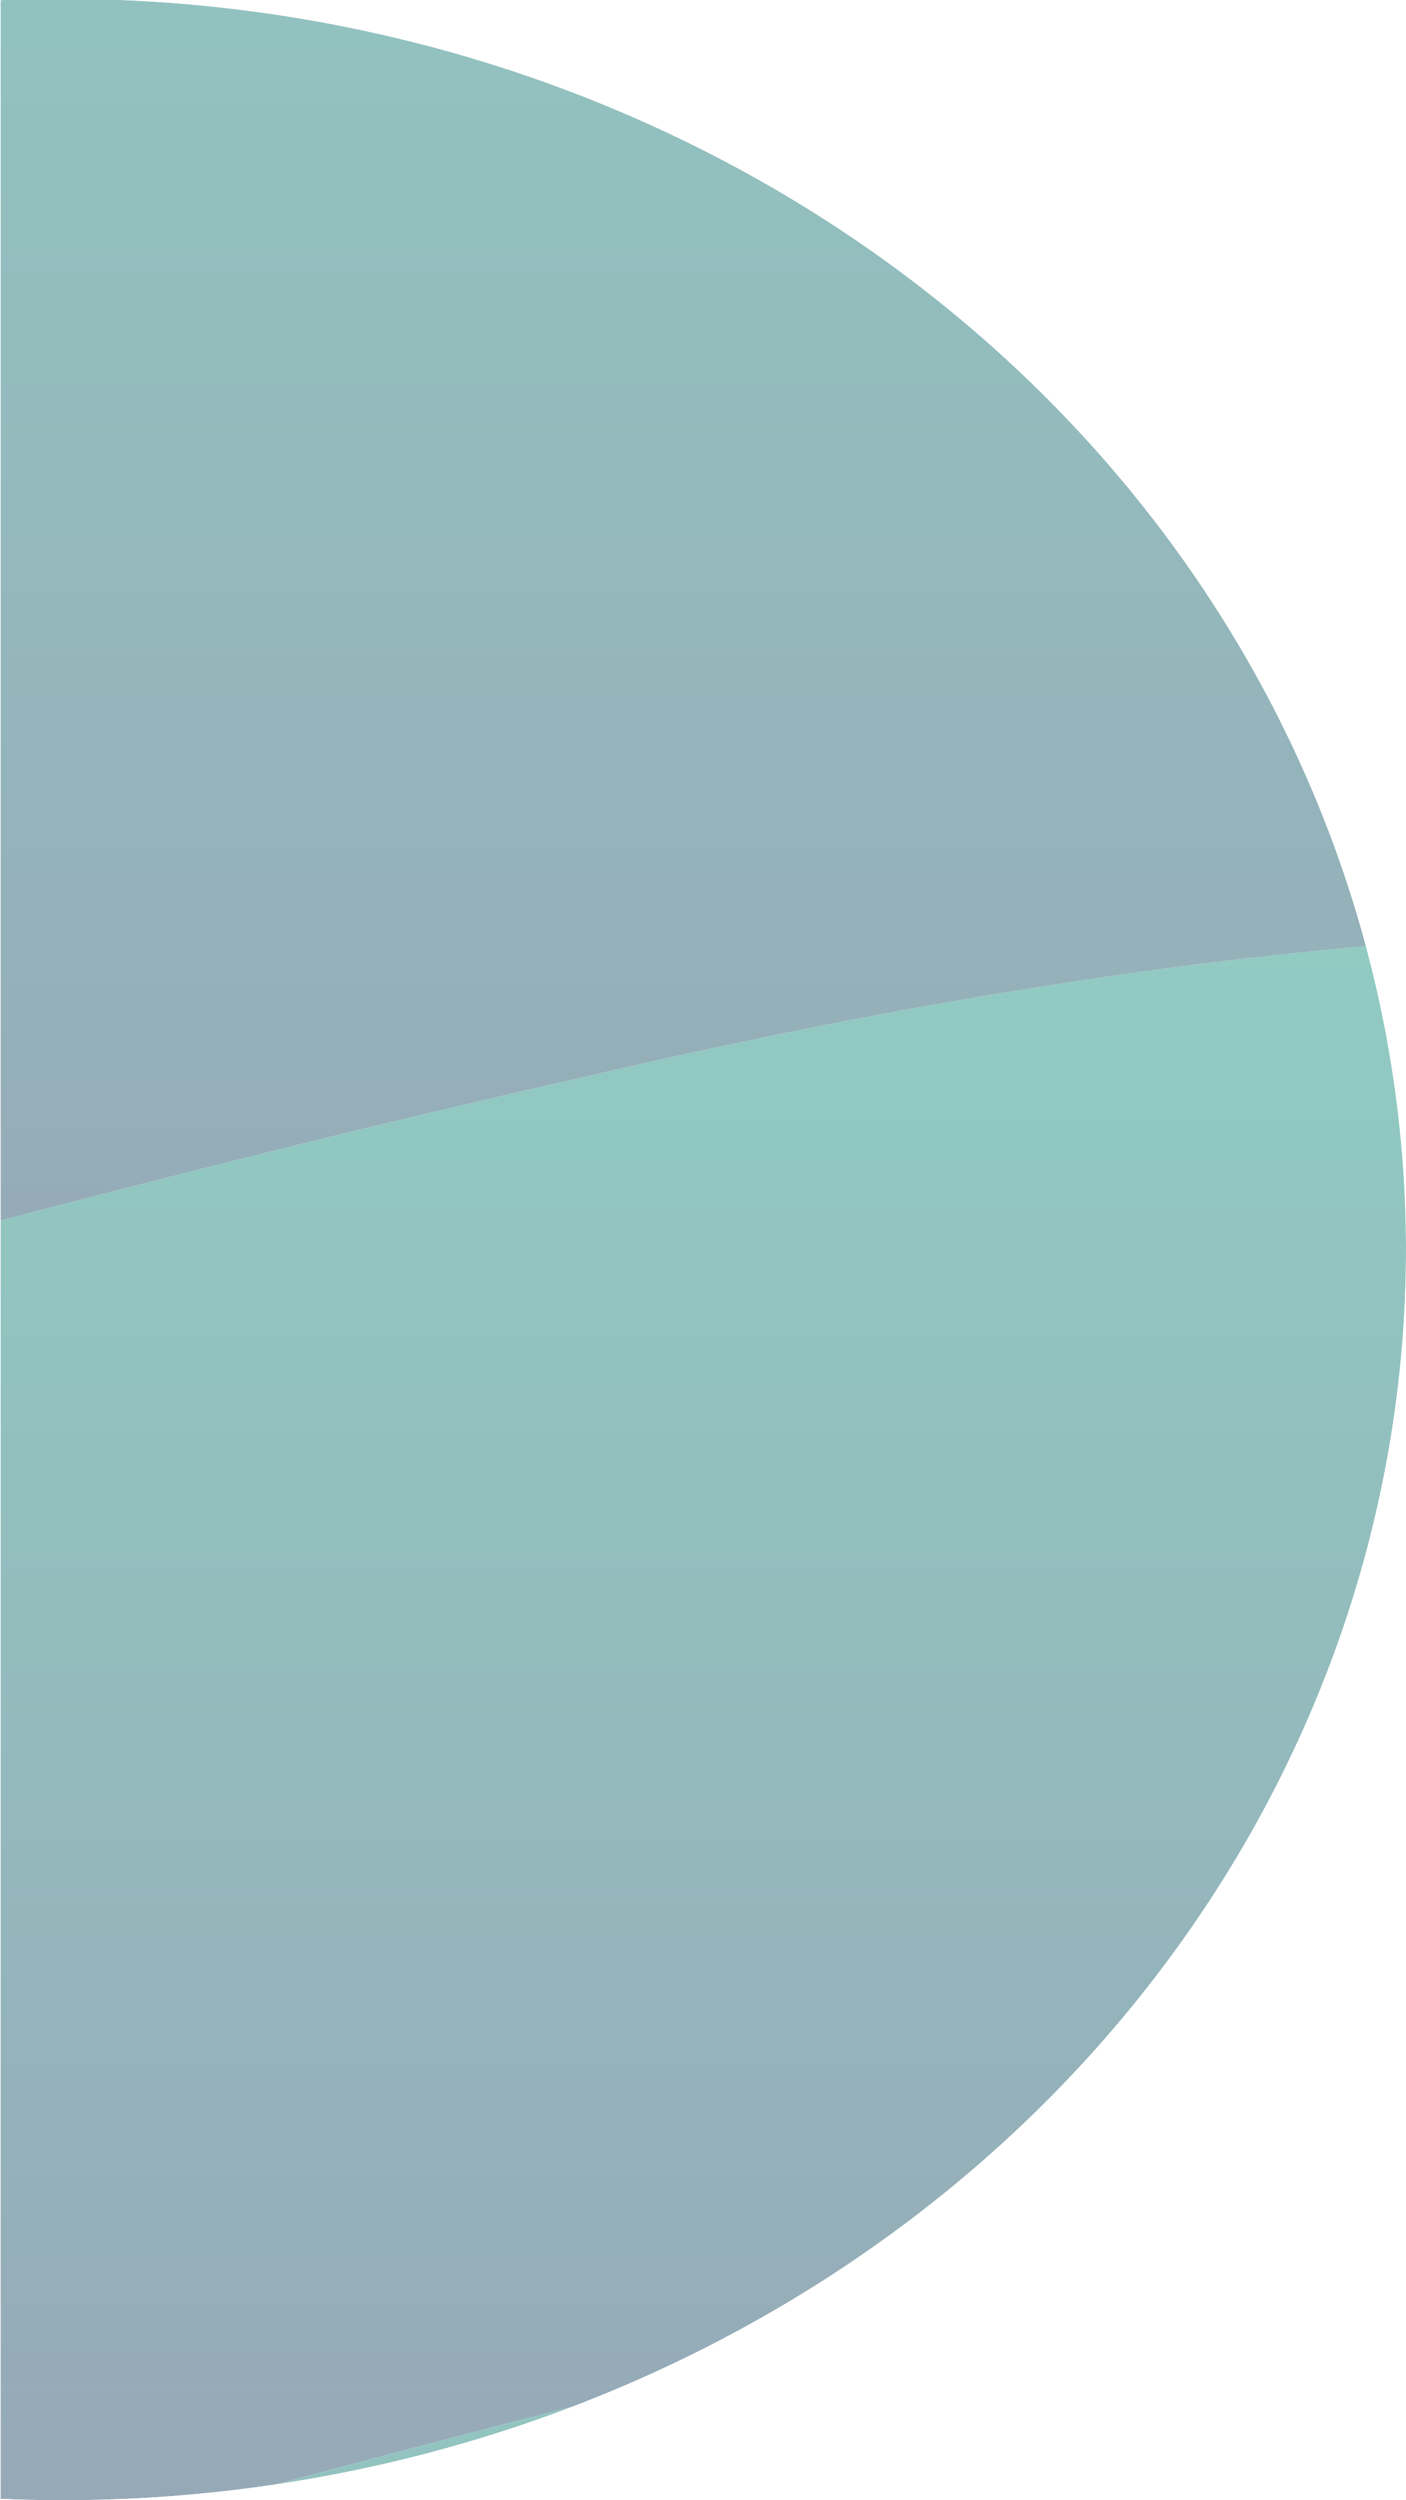 <svg xmlns="http://www.w3.org/2000/svg" xmlns:xlink="http://www.w3.org/1999/xlink" viewBox="0 0 1242 2208"><defs><style>.cls-1{fill:none;}.cls-2{isolation:isolate;}.cls-3{clip-path:url(#clip-path);}.cls-4{clip-path:url(#clip-path-2);}.cls-5{opacity:0.48;mix-blend-mode:overlay;}.cls-6{fill:url(#Degradado_sin_nombre_46);}.cls-7{fill:url(#Degradado_sin_nombre_46-2);}.cls-8{fill:url(#Degradado_sin_nombre_46-3);}.cls-9{fill:url(#Degradado_sin_nombre_46-4);}</style><clipPath id="clip-path"><rect class="cls-1" x="0.55" y="-0.53" width="1245.8" height="2209.05"/></clipPath><clipPath id="clip-path-2"><ellipse class="cls-1" cx="55.2" cy="1103.47" rx="1186.8" ry="1104.53"/></clipPath><linearGradient id="Degradado_sin_nombre_46" x1="-2795.27" y1="-6942.61" x2="-2795.27" y2="-5528.53" gradientTransform="translate(-3609.56 -6358.75) rotate(180)" gradientUnits="userSpaceOnUse"><stop offset="0" stop-color="#263962"/><stop offset="1" stop-color="#199280"/></linearGradient><linearGradient id="Degradado_sin_nombre_46-2" x1="-2795.27" y1="-8926.43" x2="-2795.27" y2="-7202.36" xlink:href="#Degradado_sin_nombre_46"/><linearGradient id="Degradado_sin_nombre_46-3" x1="-2795.27" y1="-7988.64" x2="-2795.27" y2="-5954.65" xlink:href="#Degradado_sin_nombre_46"/><linearGradient id="Degradado_sin_nombre_46-4" x1="-2795.27" y1="-9216.29" x2="-2795.27" y2="-8374.03" xlink:href="#Degradado_sin_nombre_46"/></defs><title>ruleta</title><g class="cls-2"><g id="Layer_1" data-name="Layer 1"><g class="cls-3"><g class="cls-4"><g class="cls-5"><path class="cls-6" d="M-3553.09,538.44c647.15,44.24,1282.73-7.38,1849-191.75C-1265,199.2-814.29,125.45-386.71-44.17c750.8-293.66,1636.93-450.48,2461.45-360V-848H-2132.81c-72.1,144-193.69,277.09-345.56,390.86-286.85,217.38-754.5,421.41-1225,446.94V527C-3651.7,531.44-3601.16,535-3553.09,538.44Z"/><path class="cls-7" d="M514.66,951.42c-947.6,213.87-1814.31,538.36-2819.69,612.1-456.4,31.92-943.22,35.74-1398.29-28.17v708.44c66.41,23.06,133,44.32,196.46,64.58,670.25,206.49,1409.84,250.74,2149.43,206.49,92.45-7.37,184.9-7.37,277.35-22.12,647.14-88.5,1201.83-280.24,1802.75-420.36,421-92.81,933.25-95,1352.07,23.42V880q-46.32-8.68-92.45-17.07C1496.93,774.43,988.46,840.8,514.66,951.42Z"/><path class="cls-8" d="M-3553.09,538.44c-48.07-3.41-98.61-7-150.23-11.41V1535.35c455.07,63.91,941.89,60.09,1398.29,28.17,1005.38-73.74,1872.09-398.23,2819.69-612.1,473.8-110.62,982.27-177,1467.63-88.5q46.1,8.42,92.45,17.07V-404.14c-824.52-90.51-1710.65,66.31-2461.45,360C-814.29,125.45-1265,199.2-1704.11,346.69-2270.36,531.06-2905.94,582.68-3553.09,538.44Z"/><path class="cls-9" d="M2074.74,2839.35V2095.8c-418.82-118.4-931.06-116.23-1352.07-23.42C121.75,2212.5-432.94,2404.24-1080.08,2492.74c-92.45,14.75-184.9,14.75-277.35,22.12-739.59,44.25-1479.18,0-2149.43-206.49-63.48-20.26-130-41.52-196.46-64.58v595.56Z"/></g></g></g><rect class="cls-1" x="-87.15" y="28.62" width="1245.8" height="2209.05"/></g></g></svg>